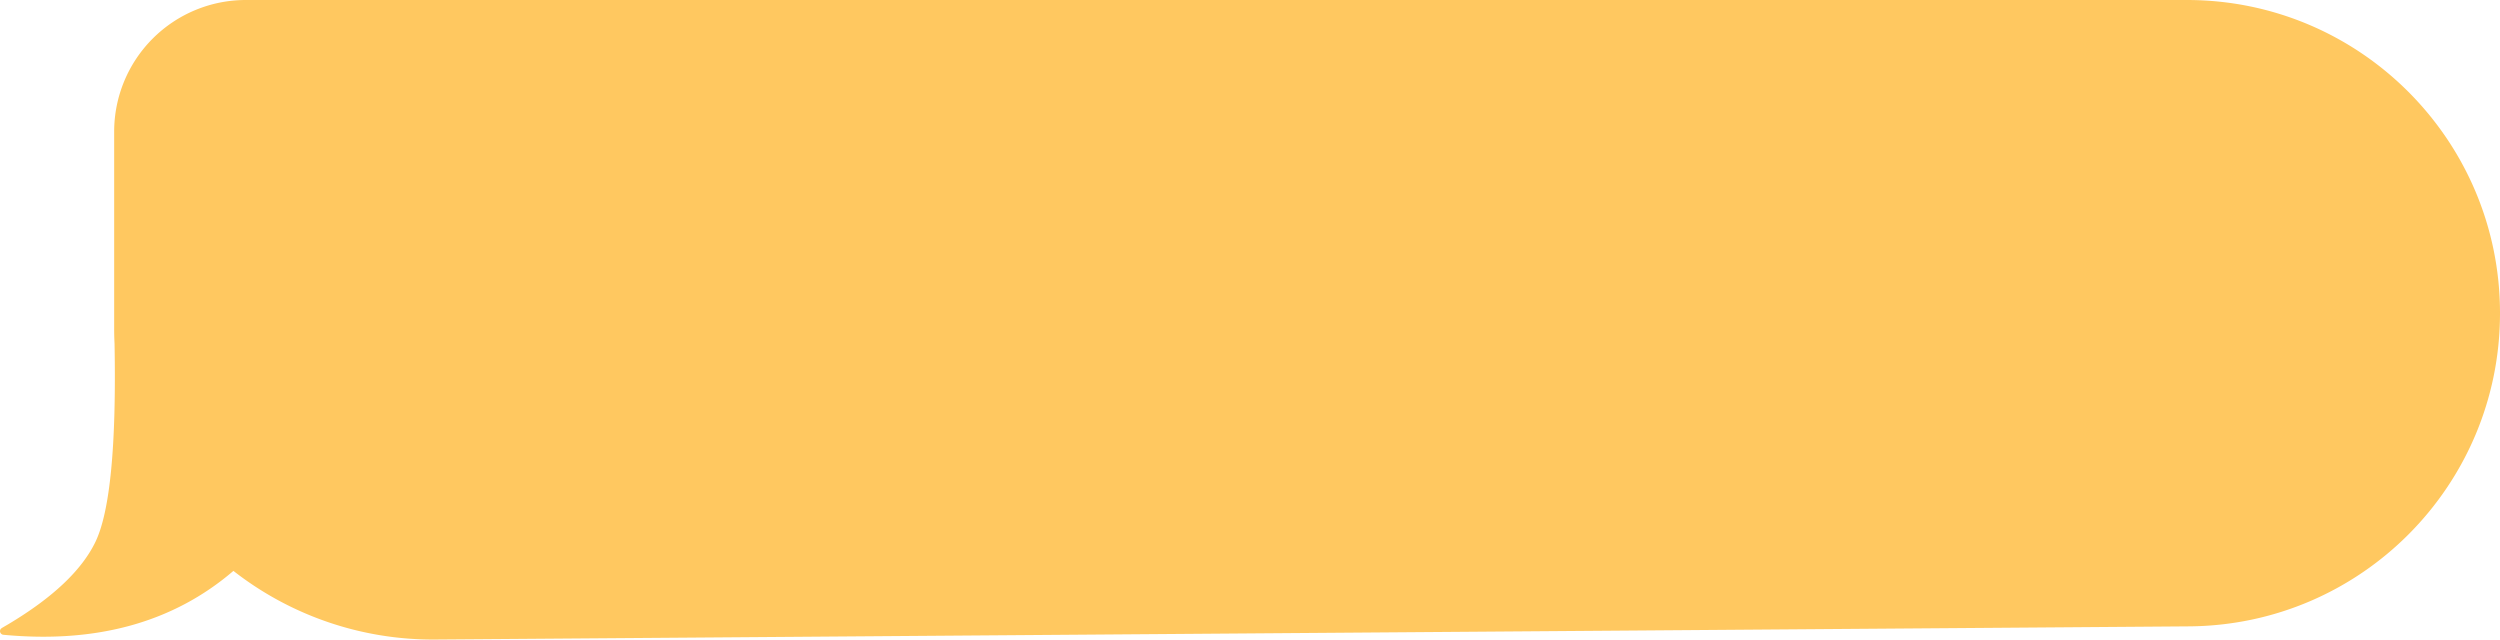<svg xmlns="http://www.w3.org/2000/svg" width="129" height="33" fill="none"><path fill="#FFC860" fill-rule="evenodd" d="M112.84 0C121.765 0 129 7.235 129 16.16c0 8.878-7.162 16.094-16.039 16.16L22.384 33a16.715 16.715 0 0 1-10.34-3.542C8.95 32.11 4.995 33.21.176 32.755a.194.194 0 0 1-.148-.092.185.185 0 0 1 .02-.22l.048-.039.349-.204c2.284-1.366 3.778-2.78 4.482-4.244.751-1.564 1.08-4.968.984-10.212a15.07 15.07 0 0 1-.02-.785V6.794A6.794 6.794 0 0 1 12.685 0H112.84Z" clip-rule="evenodd"/></svg>